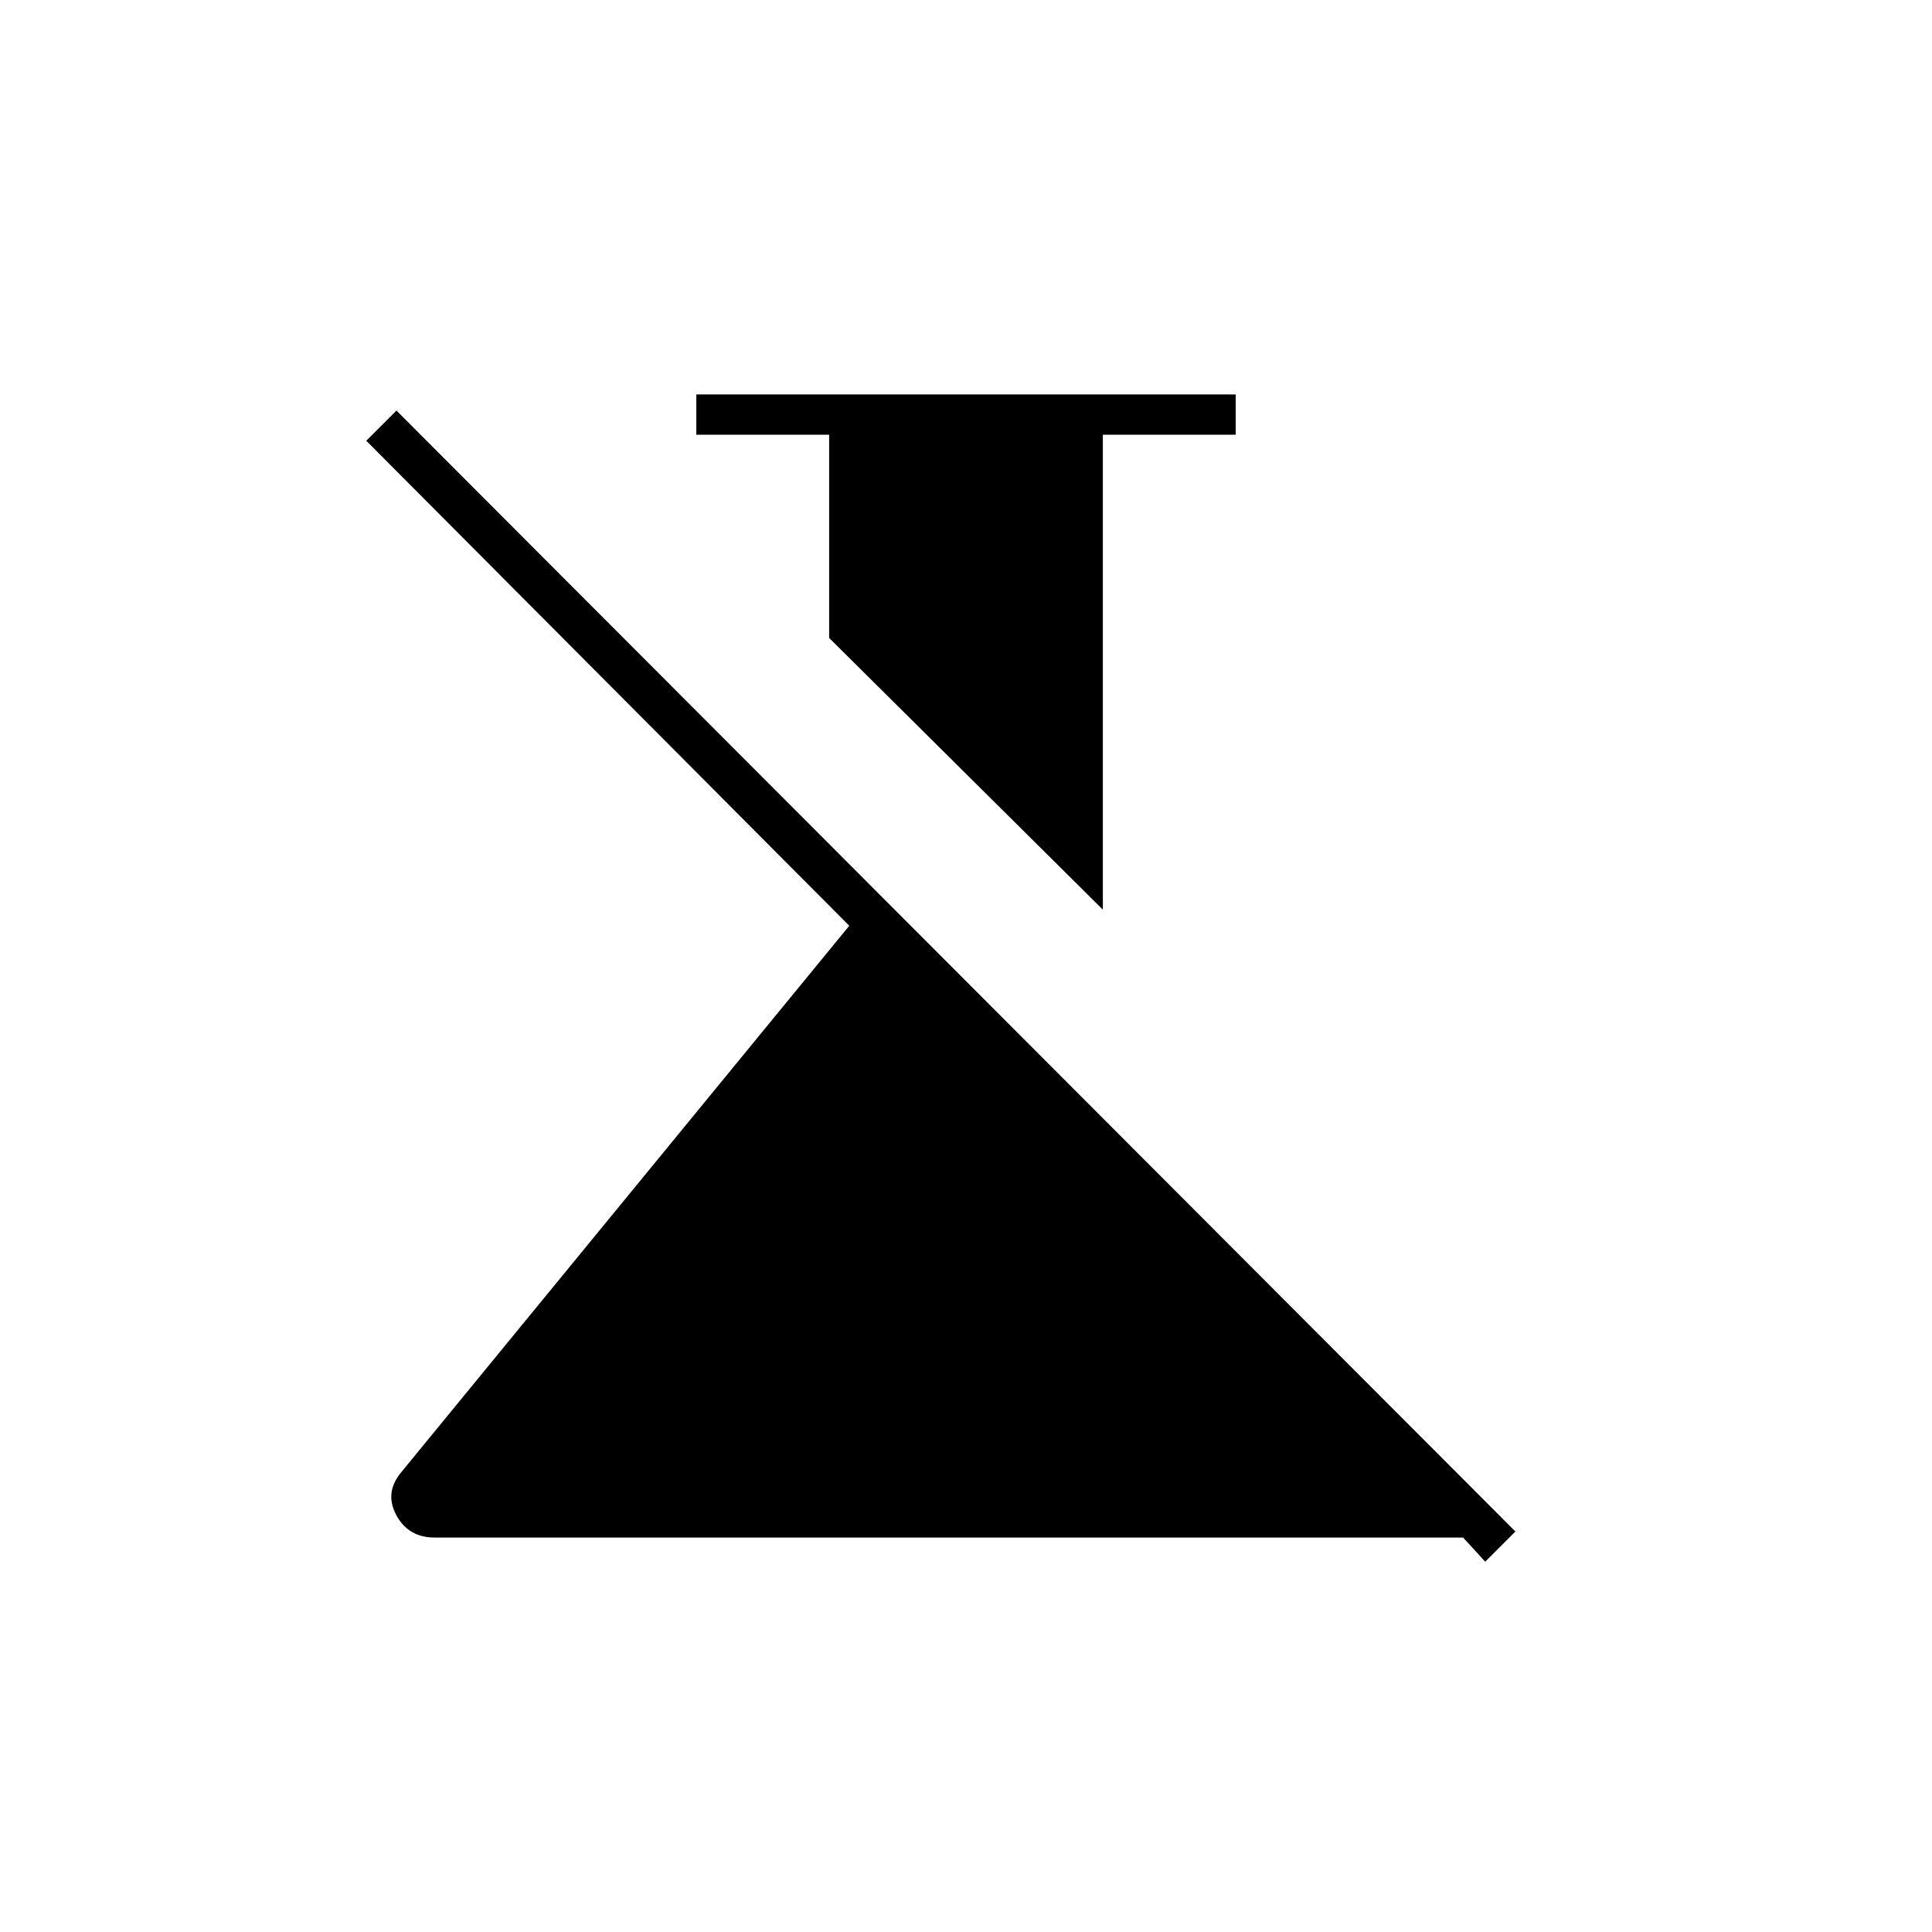 <svg xmlns="http://www.w3.org/2000/svg" height="20" viewBox="0 -960 960 960" width="20"><path d="M548-508 412-643v-101h-66v-20h268v20h-66v236Zm190 324-11-12H216q-13 0-19-11t2-21l223-272-240-241 15-15 556 557-15 15Z"/></svg>